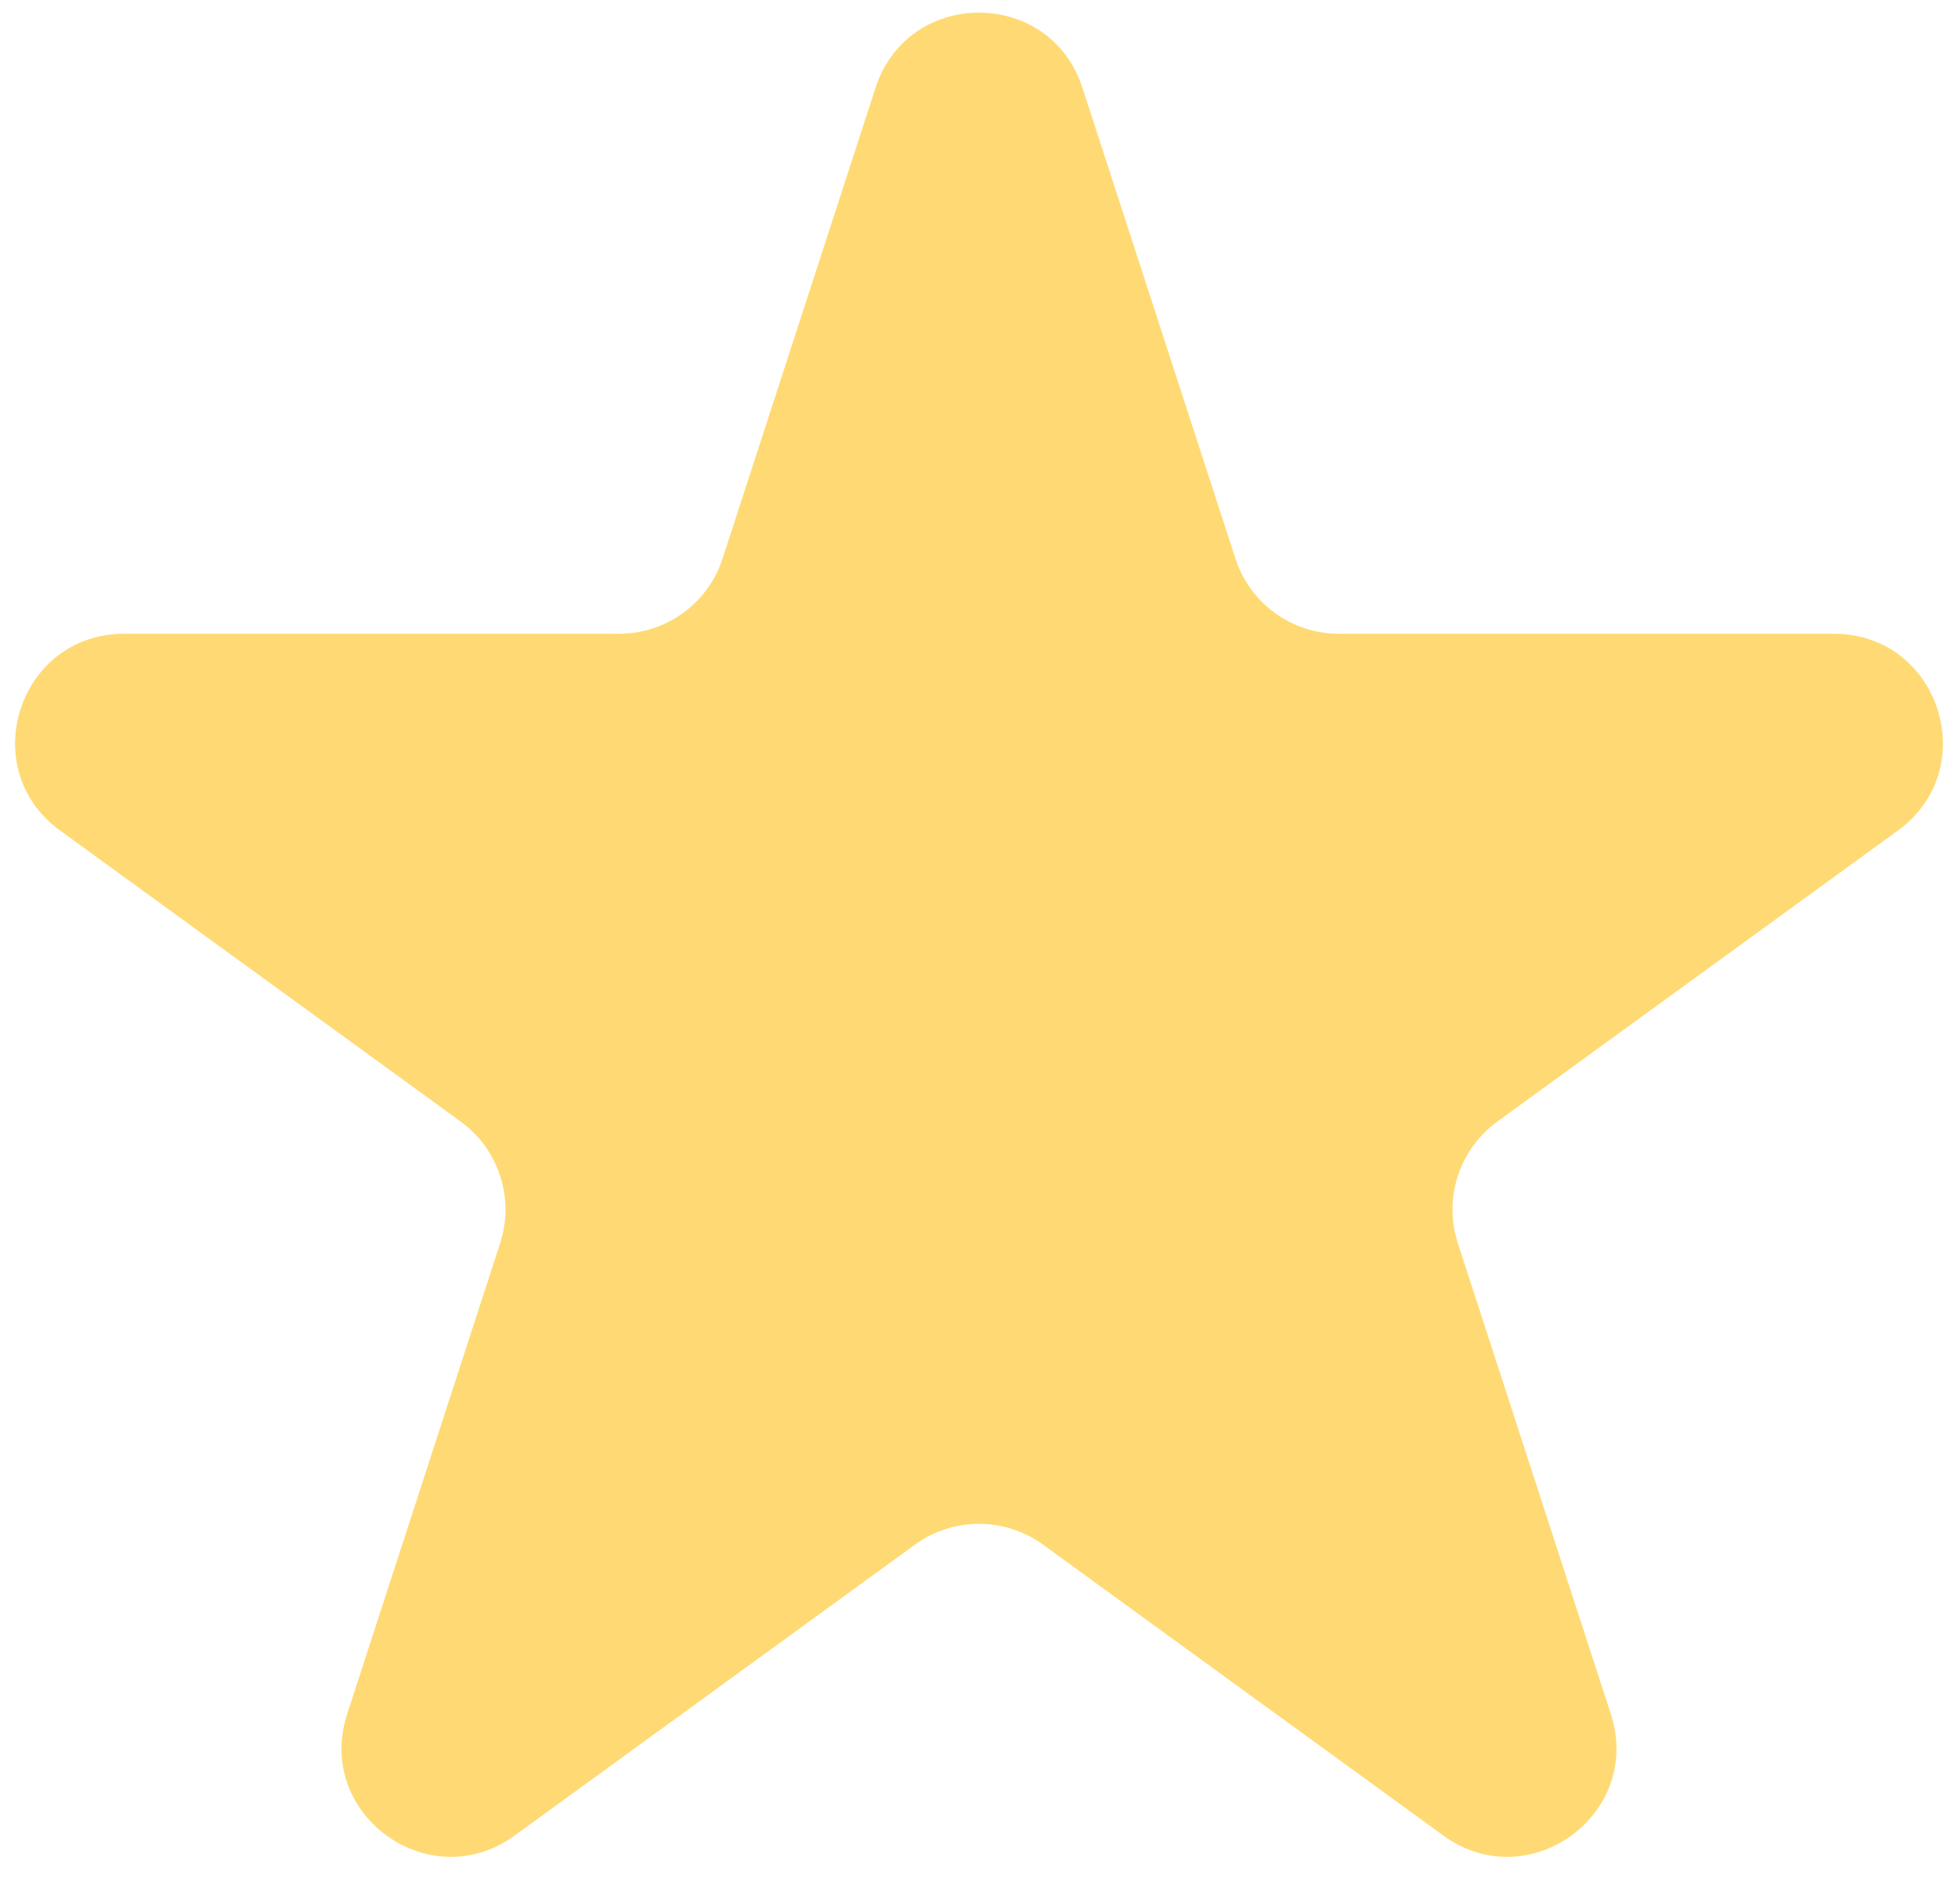 <svg width="36" height="35" viewBox="0 0 36 35" fill="none" xmlns="http://www.w3.org/2000/svg">
<path d="M16.098 1.614C16.697 -0.229 19.303 -0.229 19.902 1.614L22.715 10.27C22.983 11.094 23.75 11.652 24.617 11.652H33.719C35.656 11.652 36.462 14.132 34.895 15.27L27.531 20.62C26.83 21.13 26.537 22.032 26.804 22.856L29.617 31.513C30.216 33.356 28.107 34.888 26.539 33.749L19.176 28.399C18.475 27.89 17.525 27.89 16.824 28.399L9.461 33.749C7.893 34.888 5.784 33.356 6.383 31.513L9.196 22.856C9.463 22.032 9.17 21.13 8.469 20.62L1.105 15.27C-0.462 14.132 0.344 11.652 2.281 11.652H11.383C12.249 11.652 13.018 11.094 13.285 10.27L16.098 1.614Z" fill="#FFDA74"/>
</svg>
